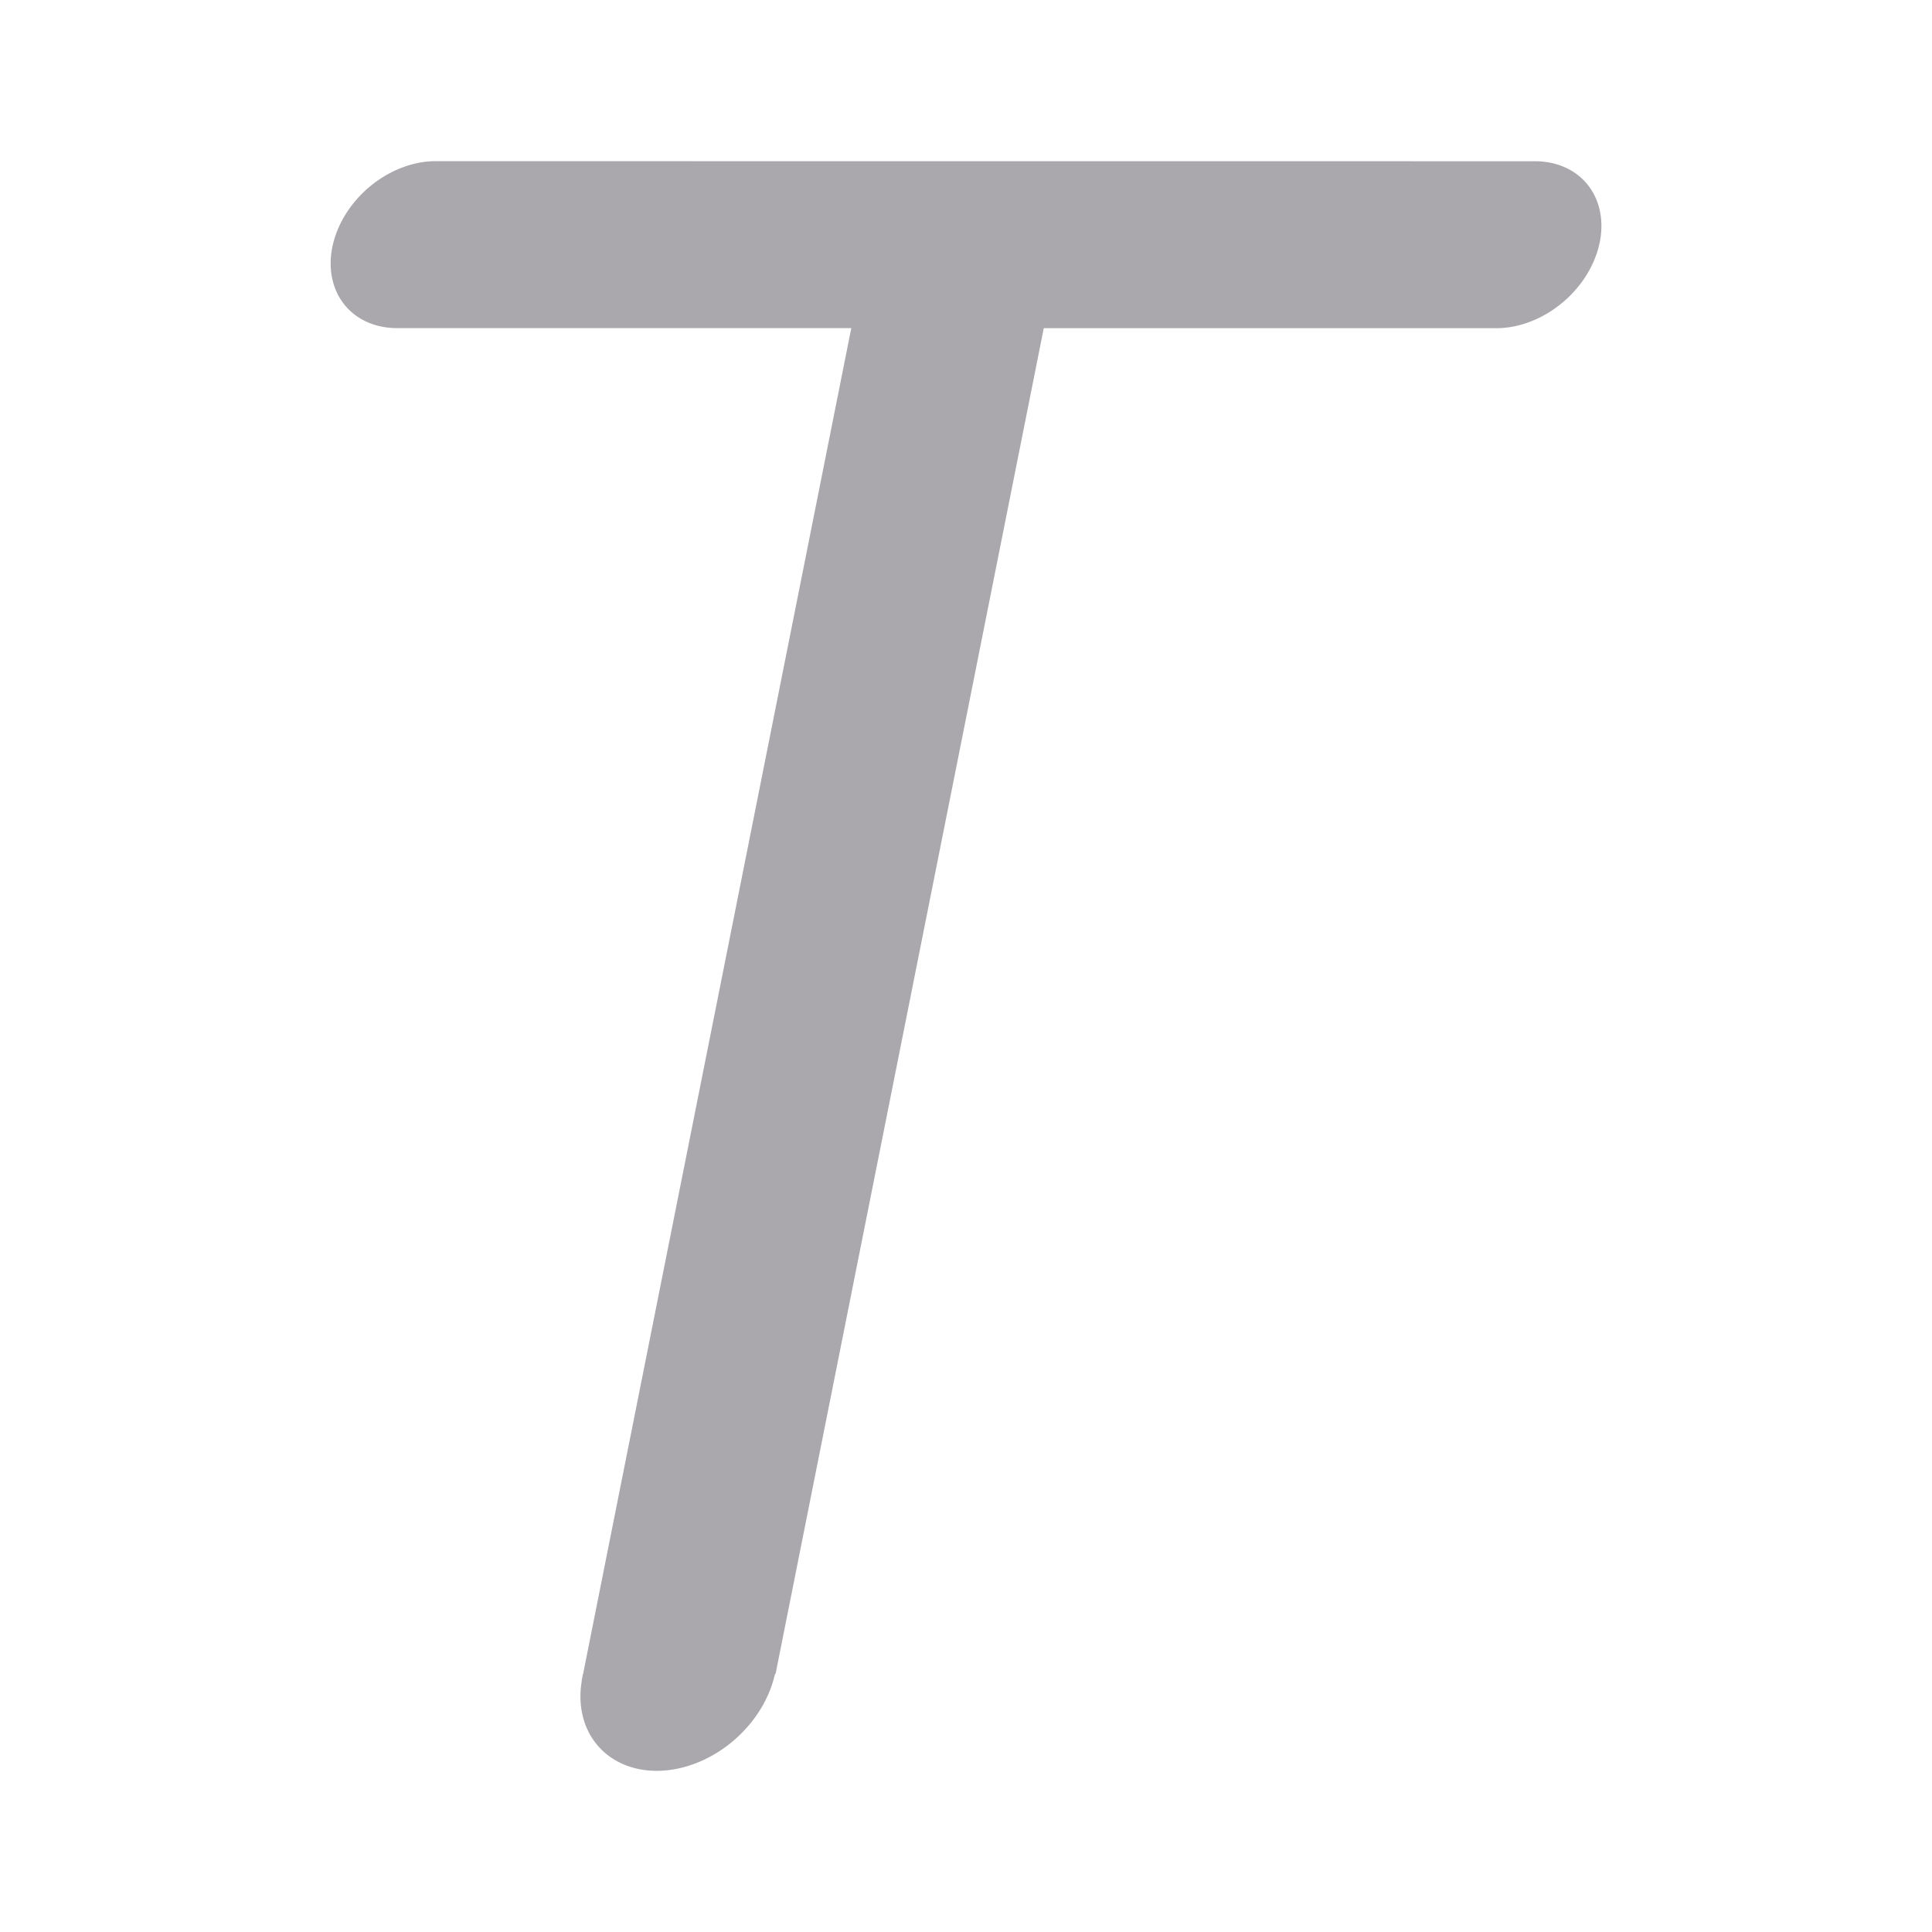 <svg viewBox="0 0 24 24" xmlns="http://www.w3.org/2000/svg"><path d="m5.41 2.002a.924 1.164 48.292 0 0 -1.275 1.037.924 1.164 48.292 0 0 .797 1.037h5.643l-3.332 16.721a1.062 1.337 48.292 0 0 -.004.01 1.062 1.337 48.292 0 0 -.006.031l-.008.043h.002a1.062 1.337 48.292 0 0 .93 1.117 1.062 1.337 48.292 0 0 1.467-1.191l.012-.021 3.33-16.709h5.625a.924 1.164 48.292 0 0 1.275-1.037.924 1.164 48.292 0 0 -.797-1.037z" fill="#aaa8ac" stroke-width=".72"/></svg>